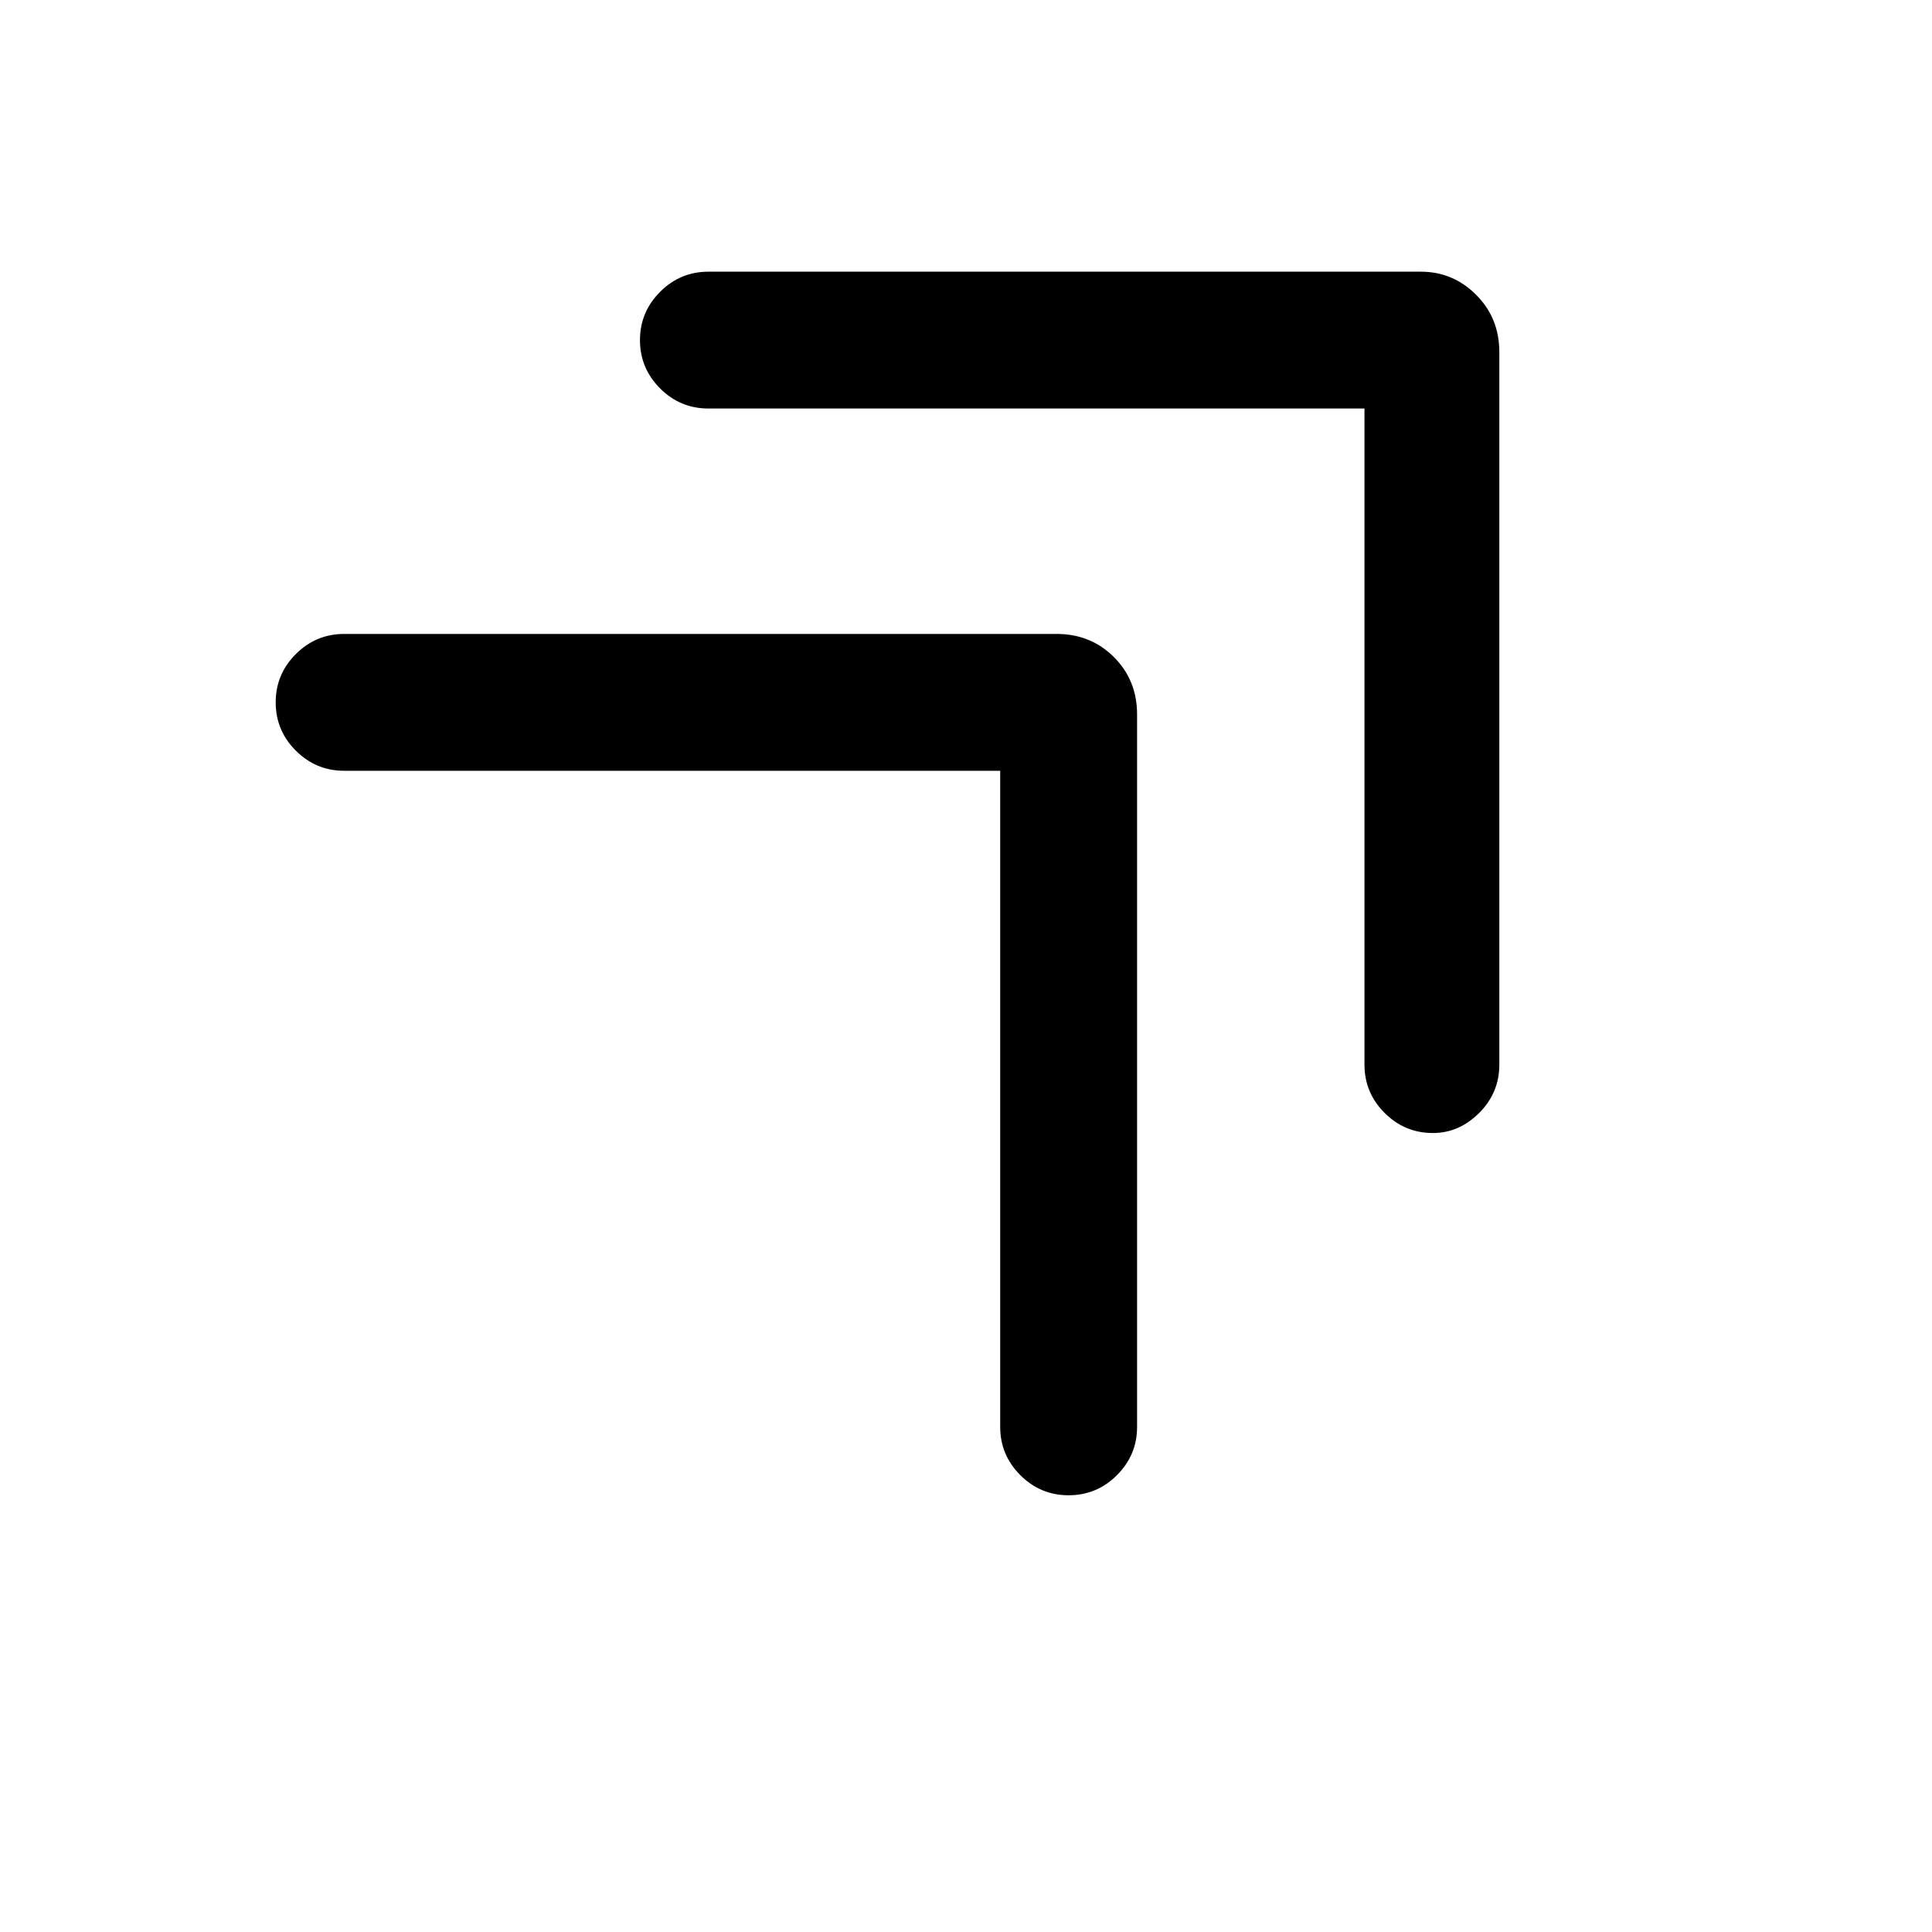 <svg xmlns="http://www.w3.org/2000/svg" height="40" width="40"><path d="M29.667 23.458q-.584 0-1-.416-.417-.417-.417-1V8.458H14.667q-.584 0-1-.416-.417-.417-.417-1 0-.584.417-1 .416-.417 1-.417h14.75q.666 0 1.145.479.48.479.48 1.188v14.75q0 .583-.417 1-.417.416-.958.416Zm-7.542 7.5q-.583 0-1-.416-.417-.417-.417-1V15.958H7.125q-.583 0-1-.416-.417-.417-.417-1 0-.584.417-1 .417-.417 1-.417h14.75q.708 0 1.187.479.48.479.48 1.188v14.75q0 .583-.417 1-.417.416-1 .416Z"/></svg>